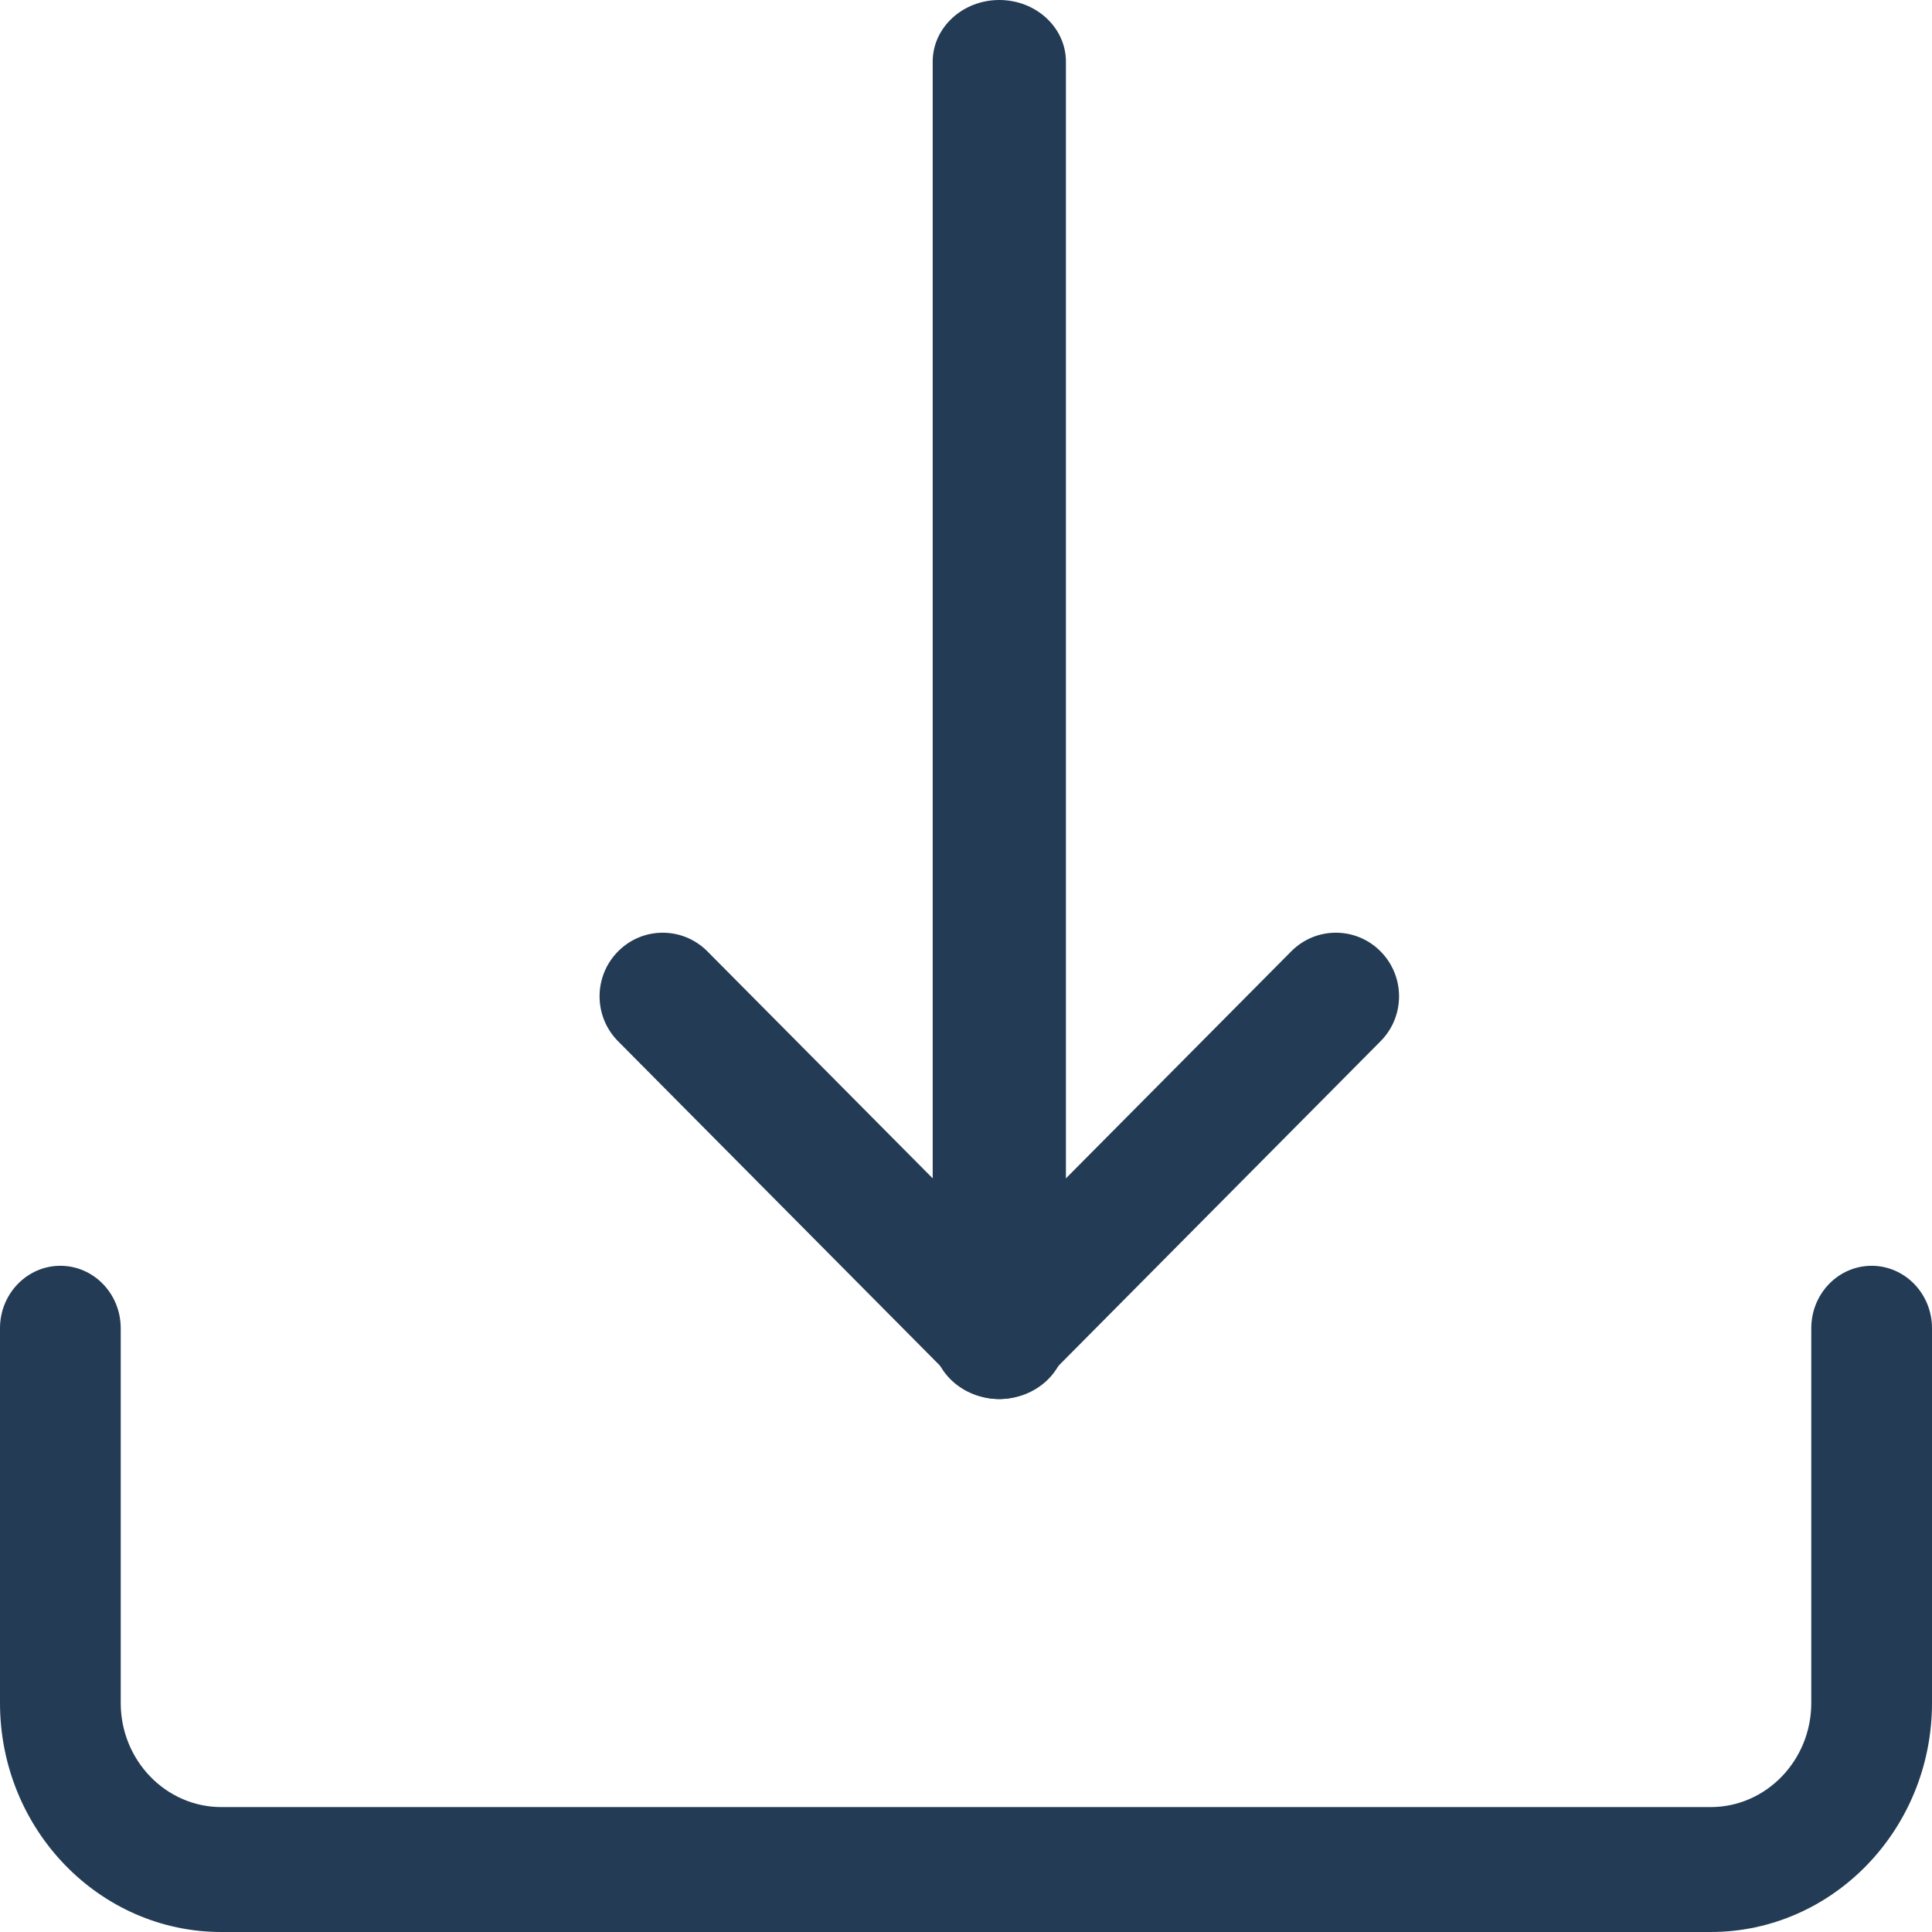 <?xml version="1.0" encoding="UTF-8"?>
<svg width="29px" height="29px" viewBox="0 0 29 29" version="1.1" xmlns="http://www.w3.org/2000/svg" xmlns:xlink="http://www.w3.org/1999/xlink">
    <!-- Generator: Sketch 57.1 (83088) - https://sketch.com -->
    <title>1828784</title>
    <desc>Created with Sketch.</desc>
    <g id="Page-1" stroke="none" stroke-width="1" fill="none" fill-rule="evenodd">
        <g id="Desktop-(close)" transform="translate(-1421, -2070)" fill="#233B54" fill-rule="nonzero">
            <g id="Group-11" transform="translate(235, 1907)">
                <g id="1828784" transform="translate(1186, 163)">
                    <path d="M15,21 C14.448,21 14,20.585 14,20.074 L14,0.926 C14,0.415 14.448,0 15,0 C15.552,0 16,0.415 16,0.926 L16,20.074 C16,20.585 15.552,21 15,21 Z" id="Path"></path>
                    <path d="M14.999,21 C14.756,21 14.514,20.907 14.329,20.72 L9.278,15.63 C8.907,15.257 8.907,14.653 9.278,14.28 C9.648,13.907 10.247,13.907 10.618,14.28 L15,18.695 L19.382,14.28 C19.752,13.907 20.352,13.907 20.722,14.28 C21.093,14.653 21.093,15.257 20.722,15.63 L15.671,20.72 C15.484,20.907 15.241,21 14.999,21 Z" id="Path"></path>
                    <path d="M25.677,29 L3.323,29 C1.49,29 0,27.459 0,25.562 L0,19.937 C0,19.42 0.406,19 0.906,19 C1.407,19 1.812,19.42 1.812,19.937 L1.812,25.562 C1.812,26.424 2.49,27.125 3.323,27.125 L25.677,27.125 C26.51,27.125 27.188,26.424 27.188,25.562 L27.188,19.937 C27.188,19.42 27.593,19 28.094,19 C28.594,19 29,19.42 29,19.937 L29,25.562 C29,27.459 27.51,29 25.677,29 Z" id="Path"></path>
                </g>
            </g>
        </g>
    </g>
</svg>